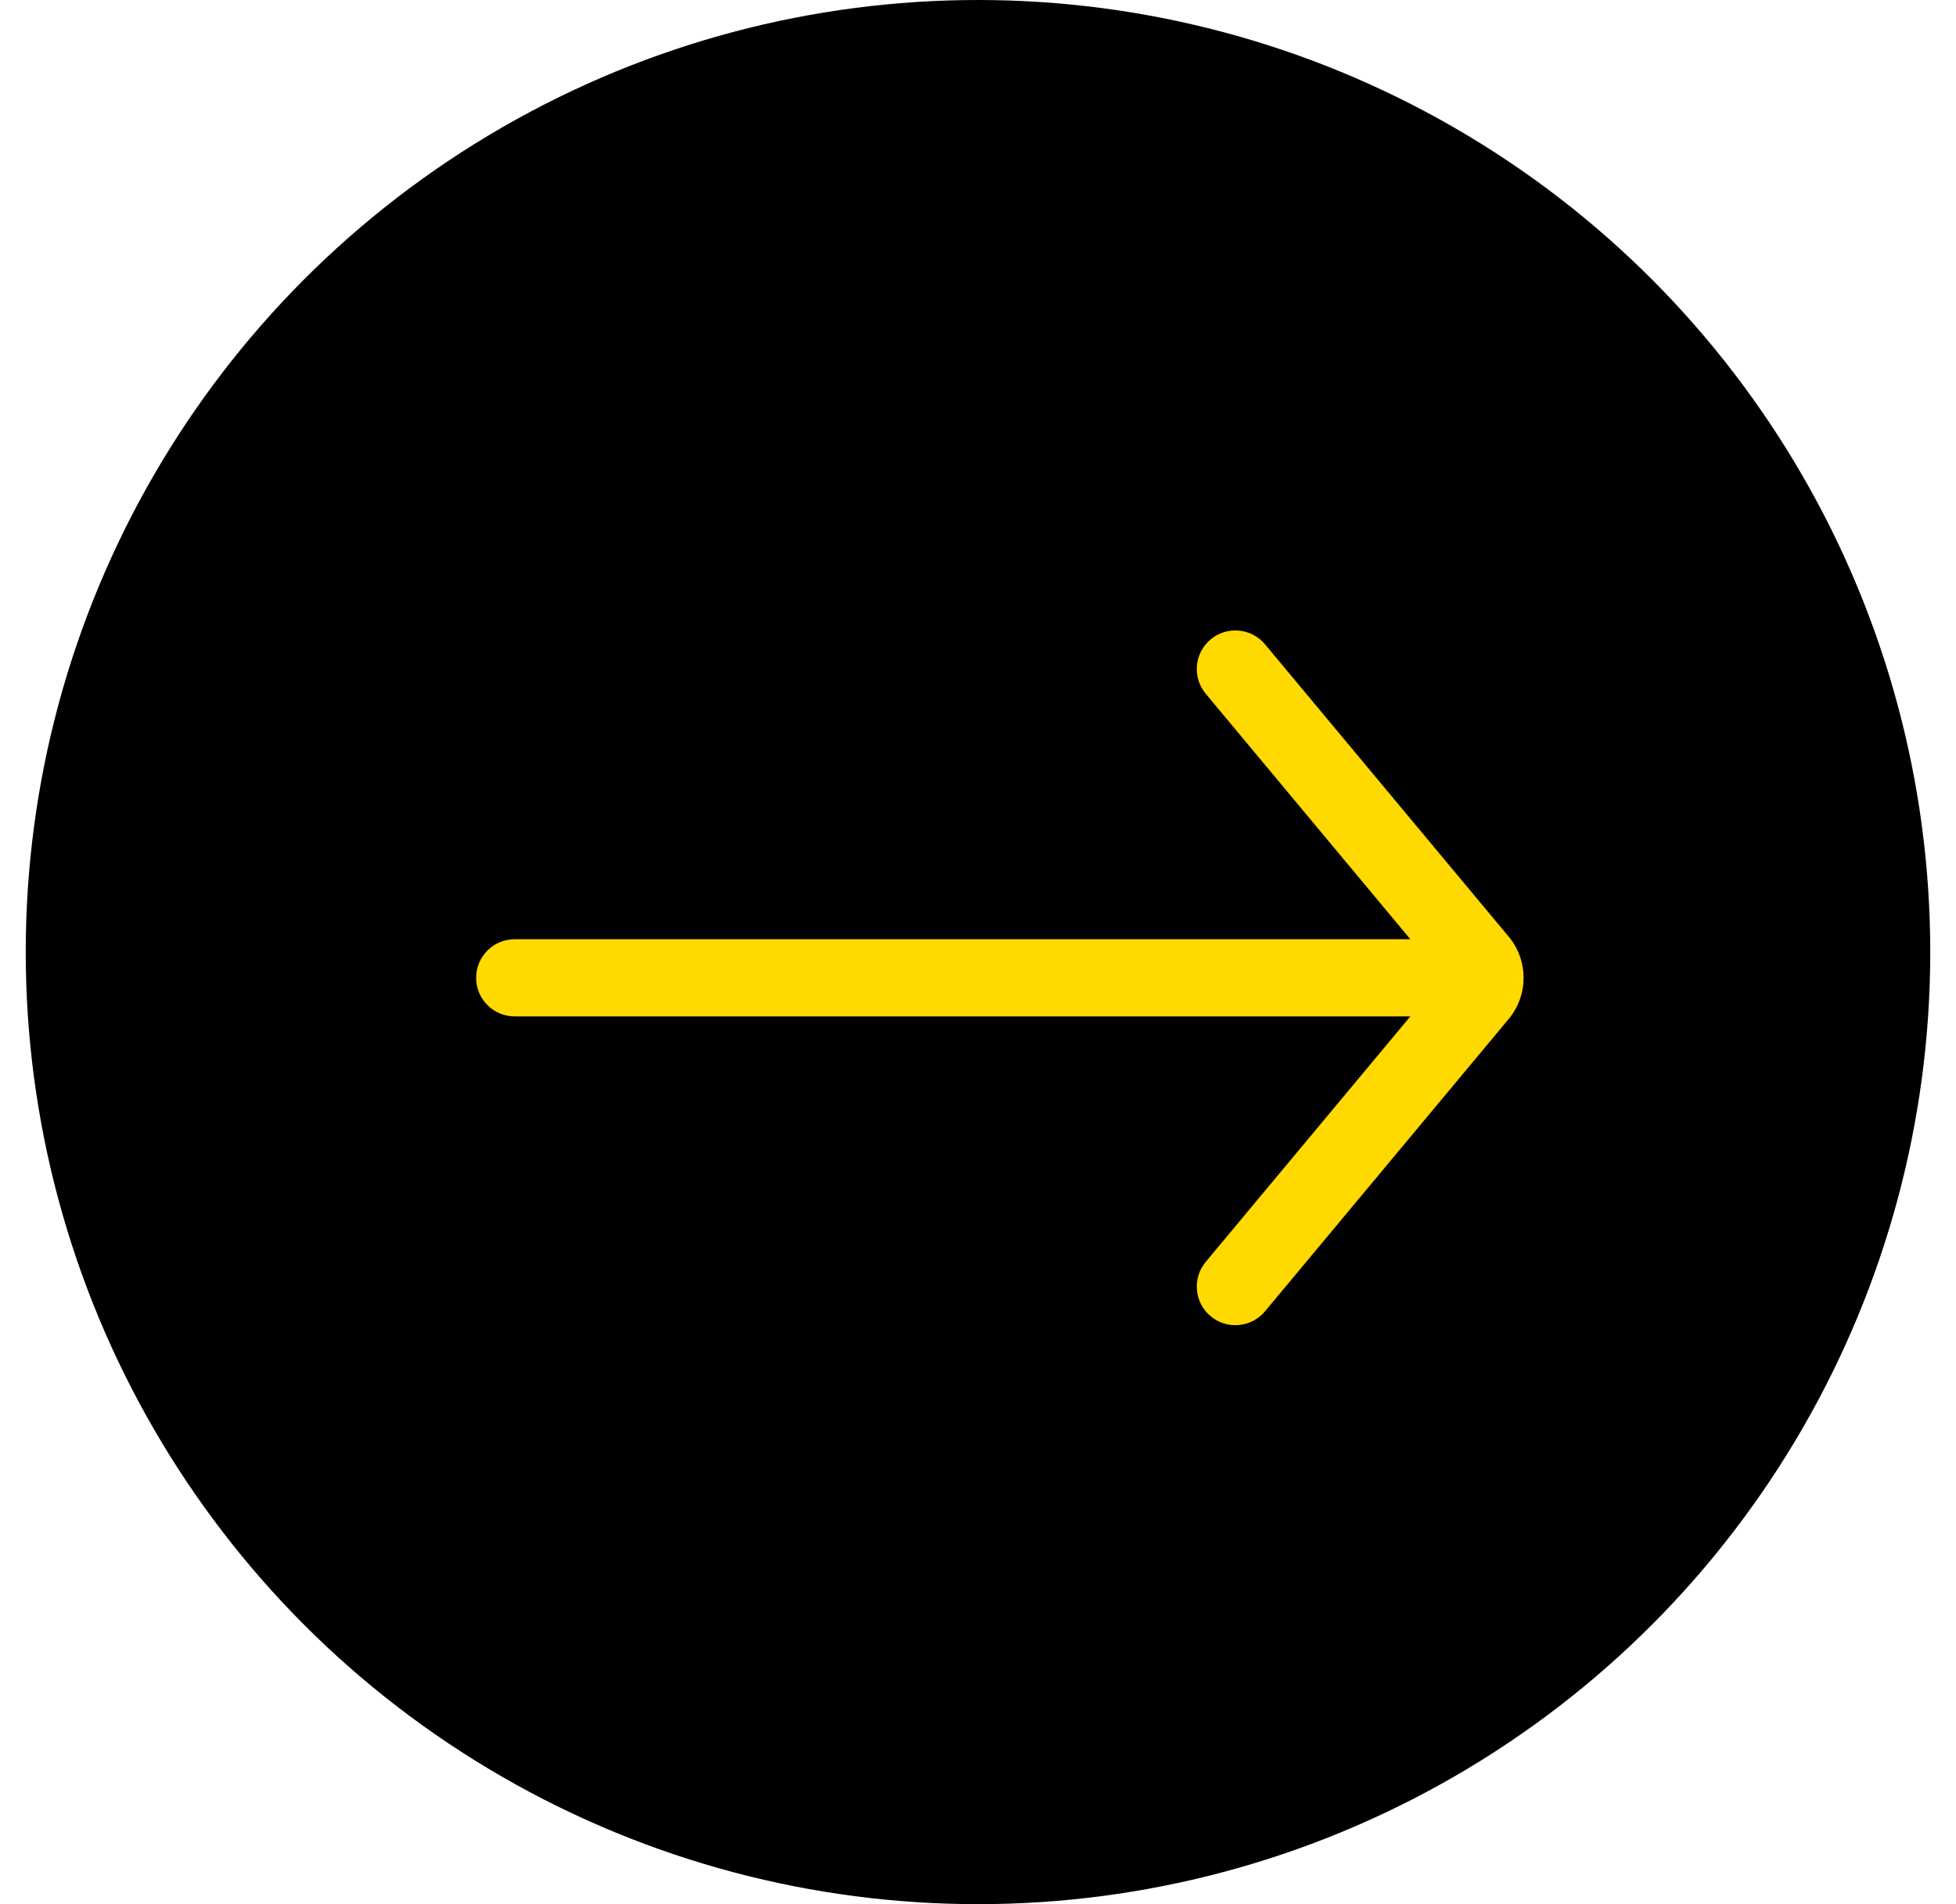 <svg width="38" height="37" viewBox="0 0 38 37" fill="none" xmlns="http://www.w3.org/2000/svg">
<circle cx="19" cy="18.5" r="18.5" fill="black"/>
<path fill-rule="evenodd" clip-rule="evenodd" d="M9.25 19C9.25 18.586 9.586 18.25 10 18.25L28.001 18.25C28.415 18.25 28.751 18.586 28.751 19C28.751 19.414 28.415 19.75 28.001 19.75L10 19.75C9.586 19.75 9.25 19.414 9.25 19Z" fill="#FFD900"/>
<path fill-rule="evenodd" clip-rule="evenodd" d="M23.52 12.424C23.838 12.159 24.311 12.202 24.576 12.52L29.31 18.2C29.696 18.663 29.696 19.337 29.31 19.8L24.576 25.48C24.311 25.798 23.838 25.841 23.52 25.576C23.202 25.311 23.159 24.838 23.424 24.52L28.024 19L23.424 13.48C23.159 13.162 23.202 12.689 23.52 12.424Z" fill="#FFD900"/>
</svg>
